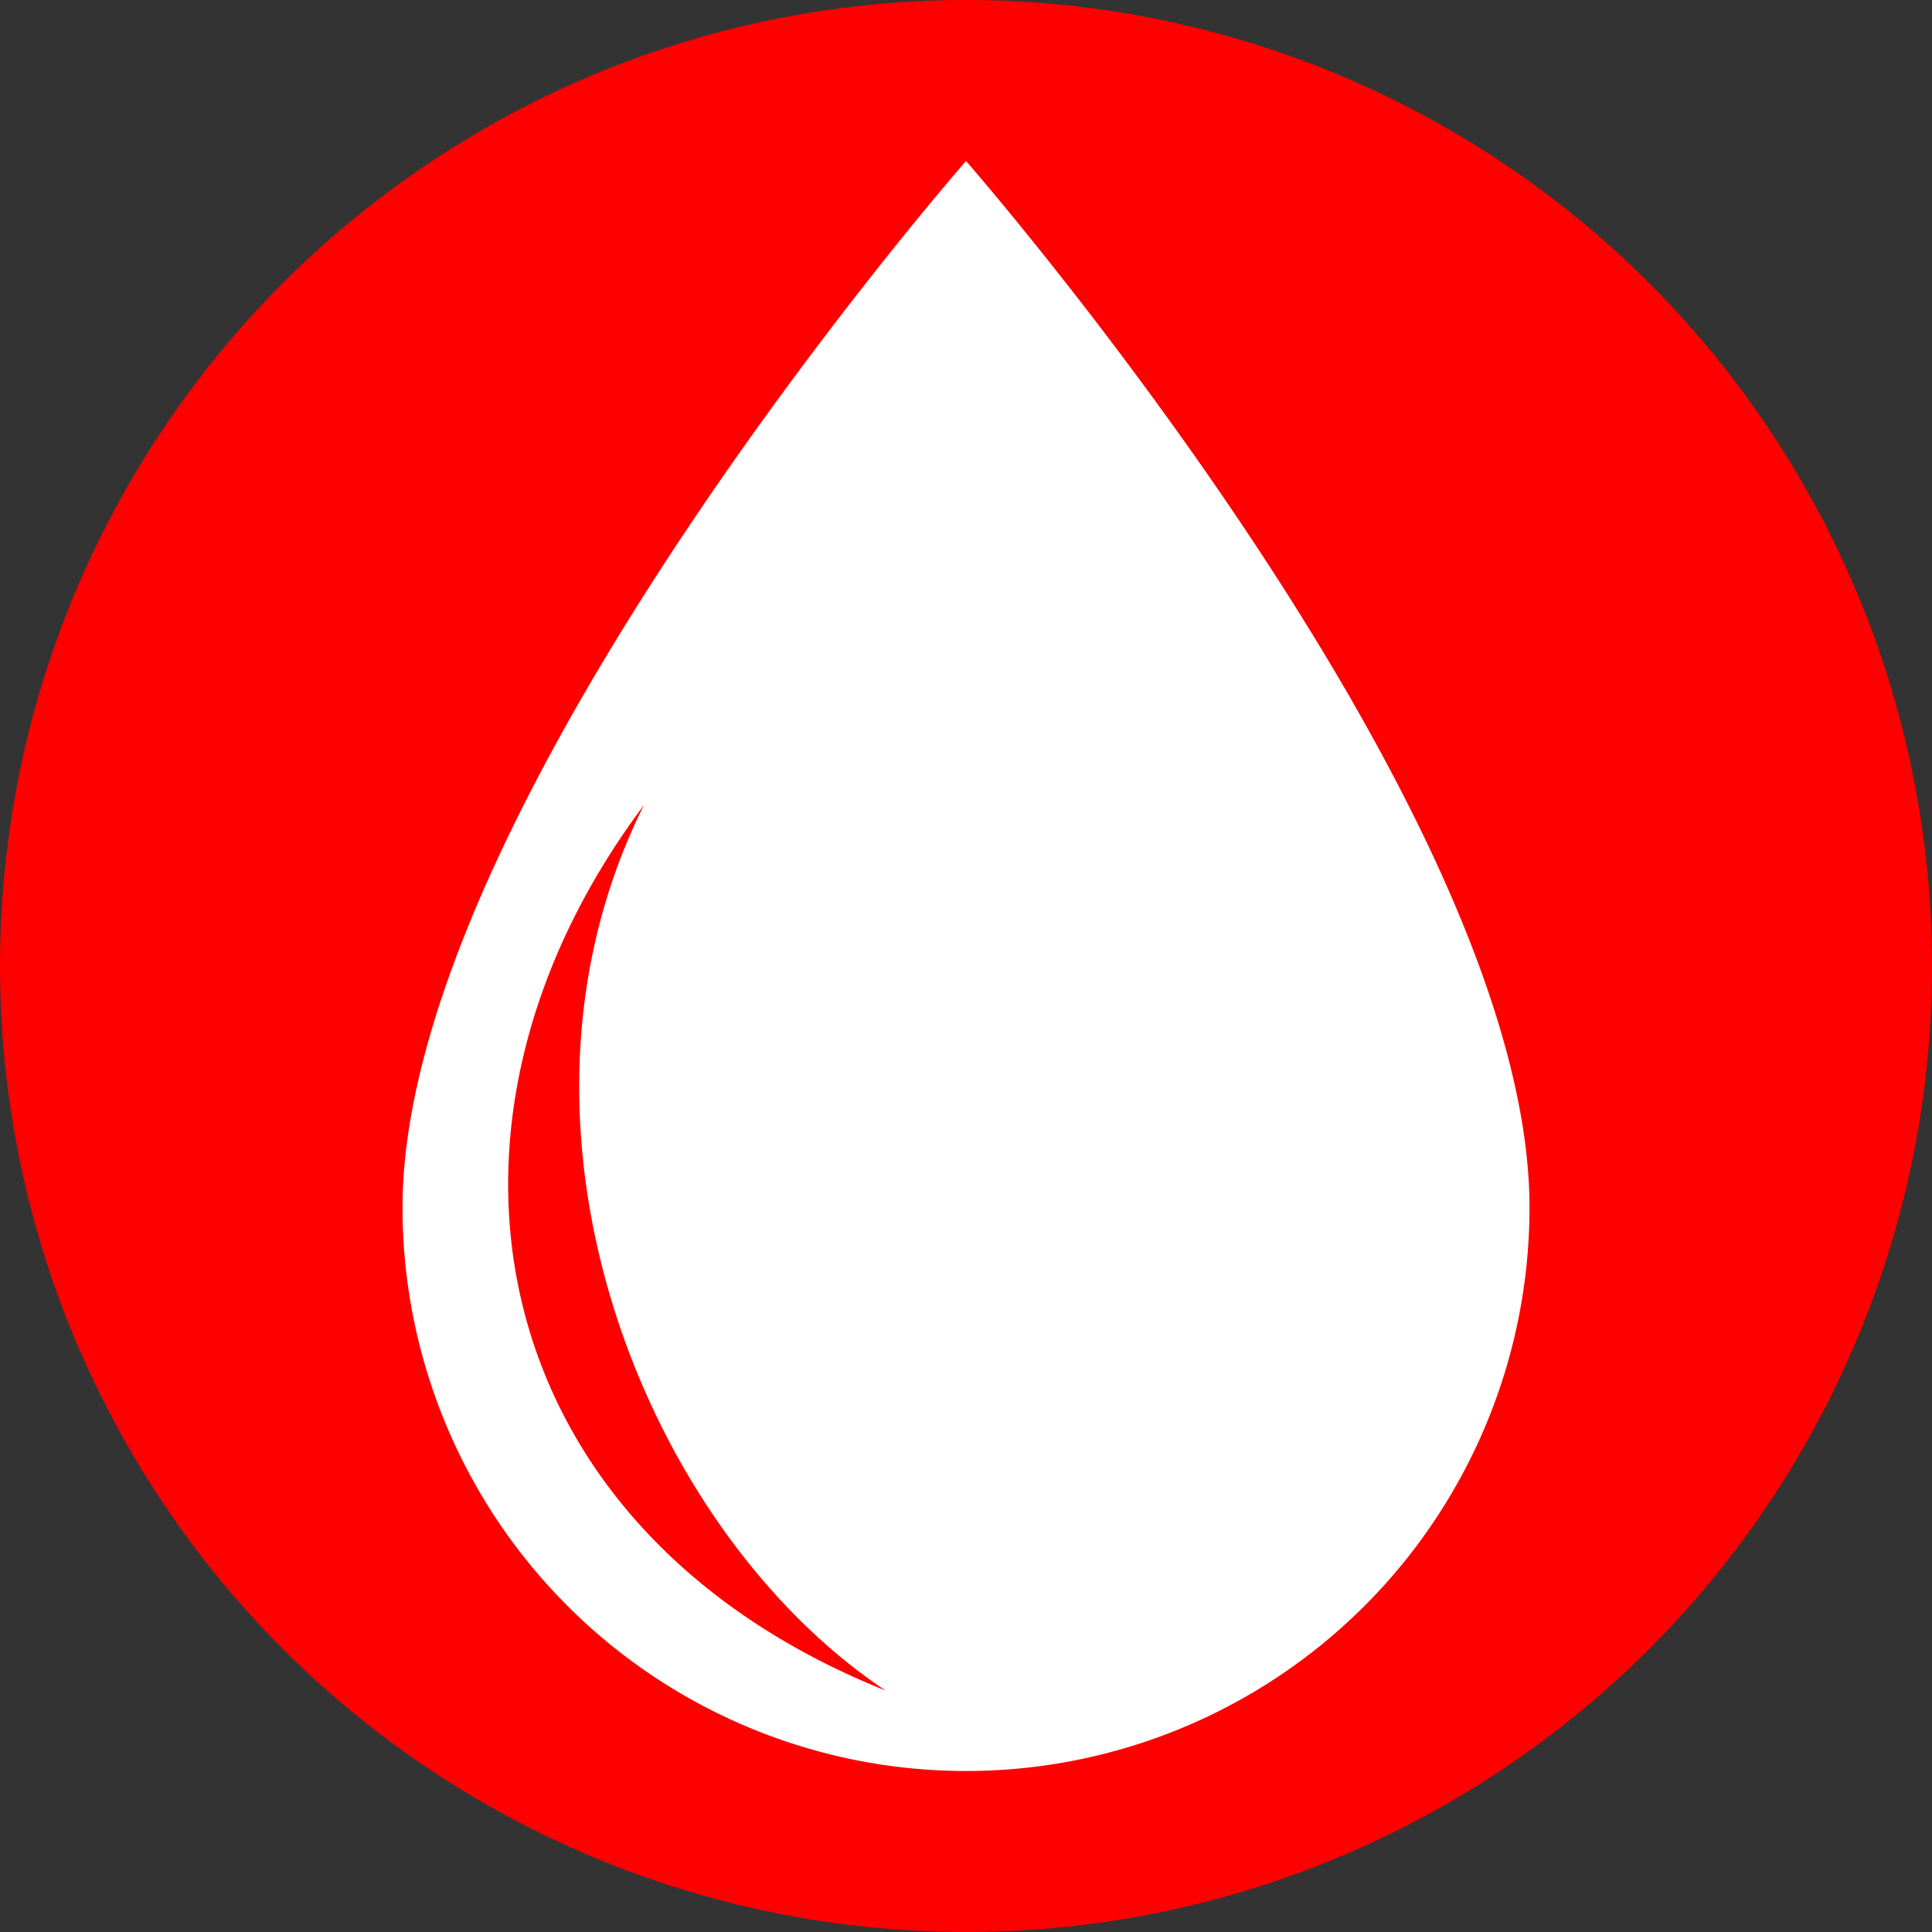 <svg xmlns="http://www.w3.org/2000/svg" width="24" height="24">
  <rect width="100%" height="100%" fill="#333333" stroke="none"/>
  <circle cx="12" cy="12" r="12" fill="red"/>
  <path d="M12 2s-7 8-7 13a7 7 0 0014 0c0-5-7-13-7-13zm-4 8c-2 4 0 9 3 11-5-2-6-7-3-11z" fill="#fff"/>
</svg>
